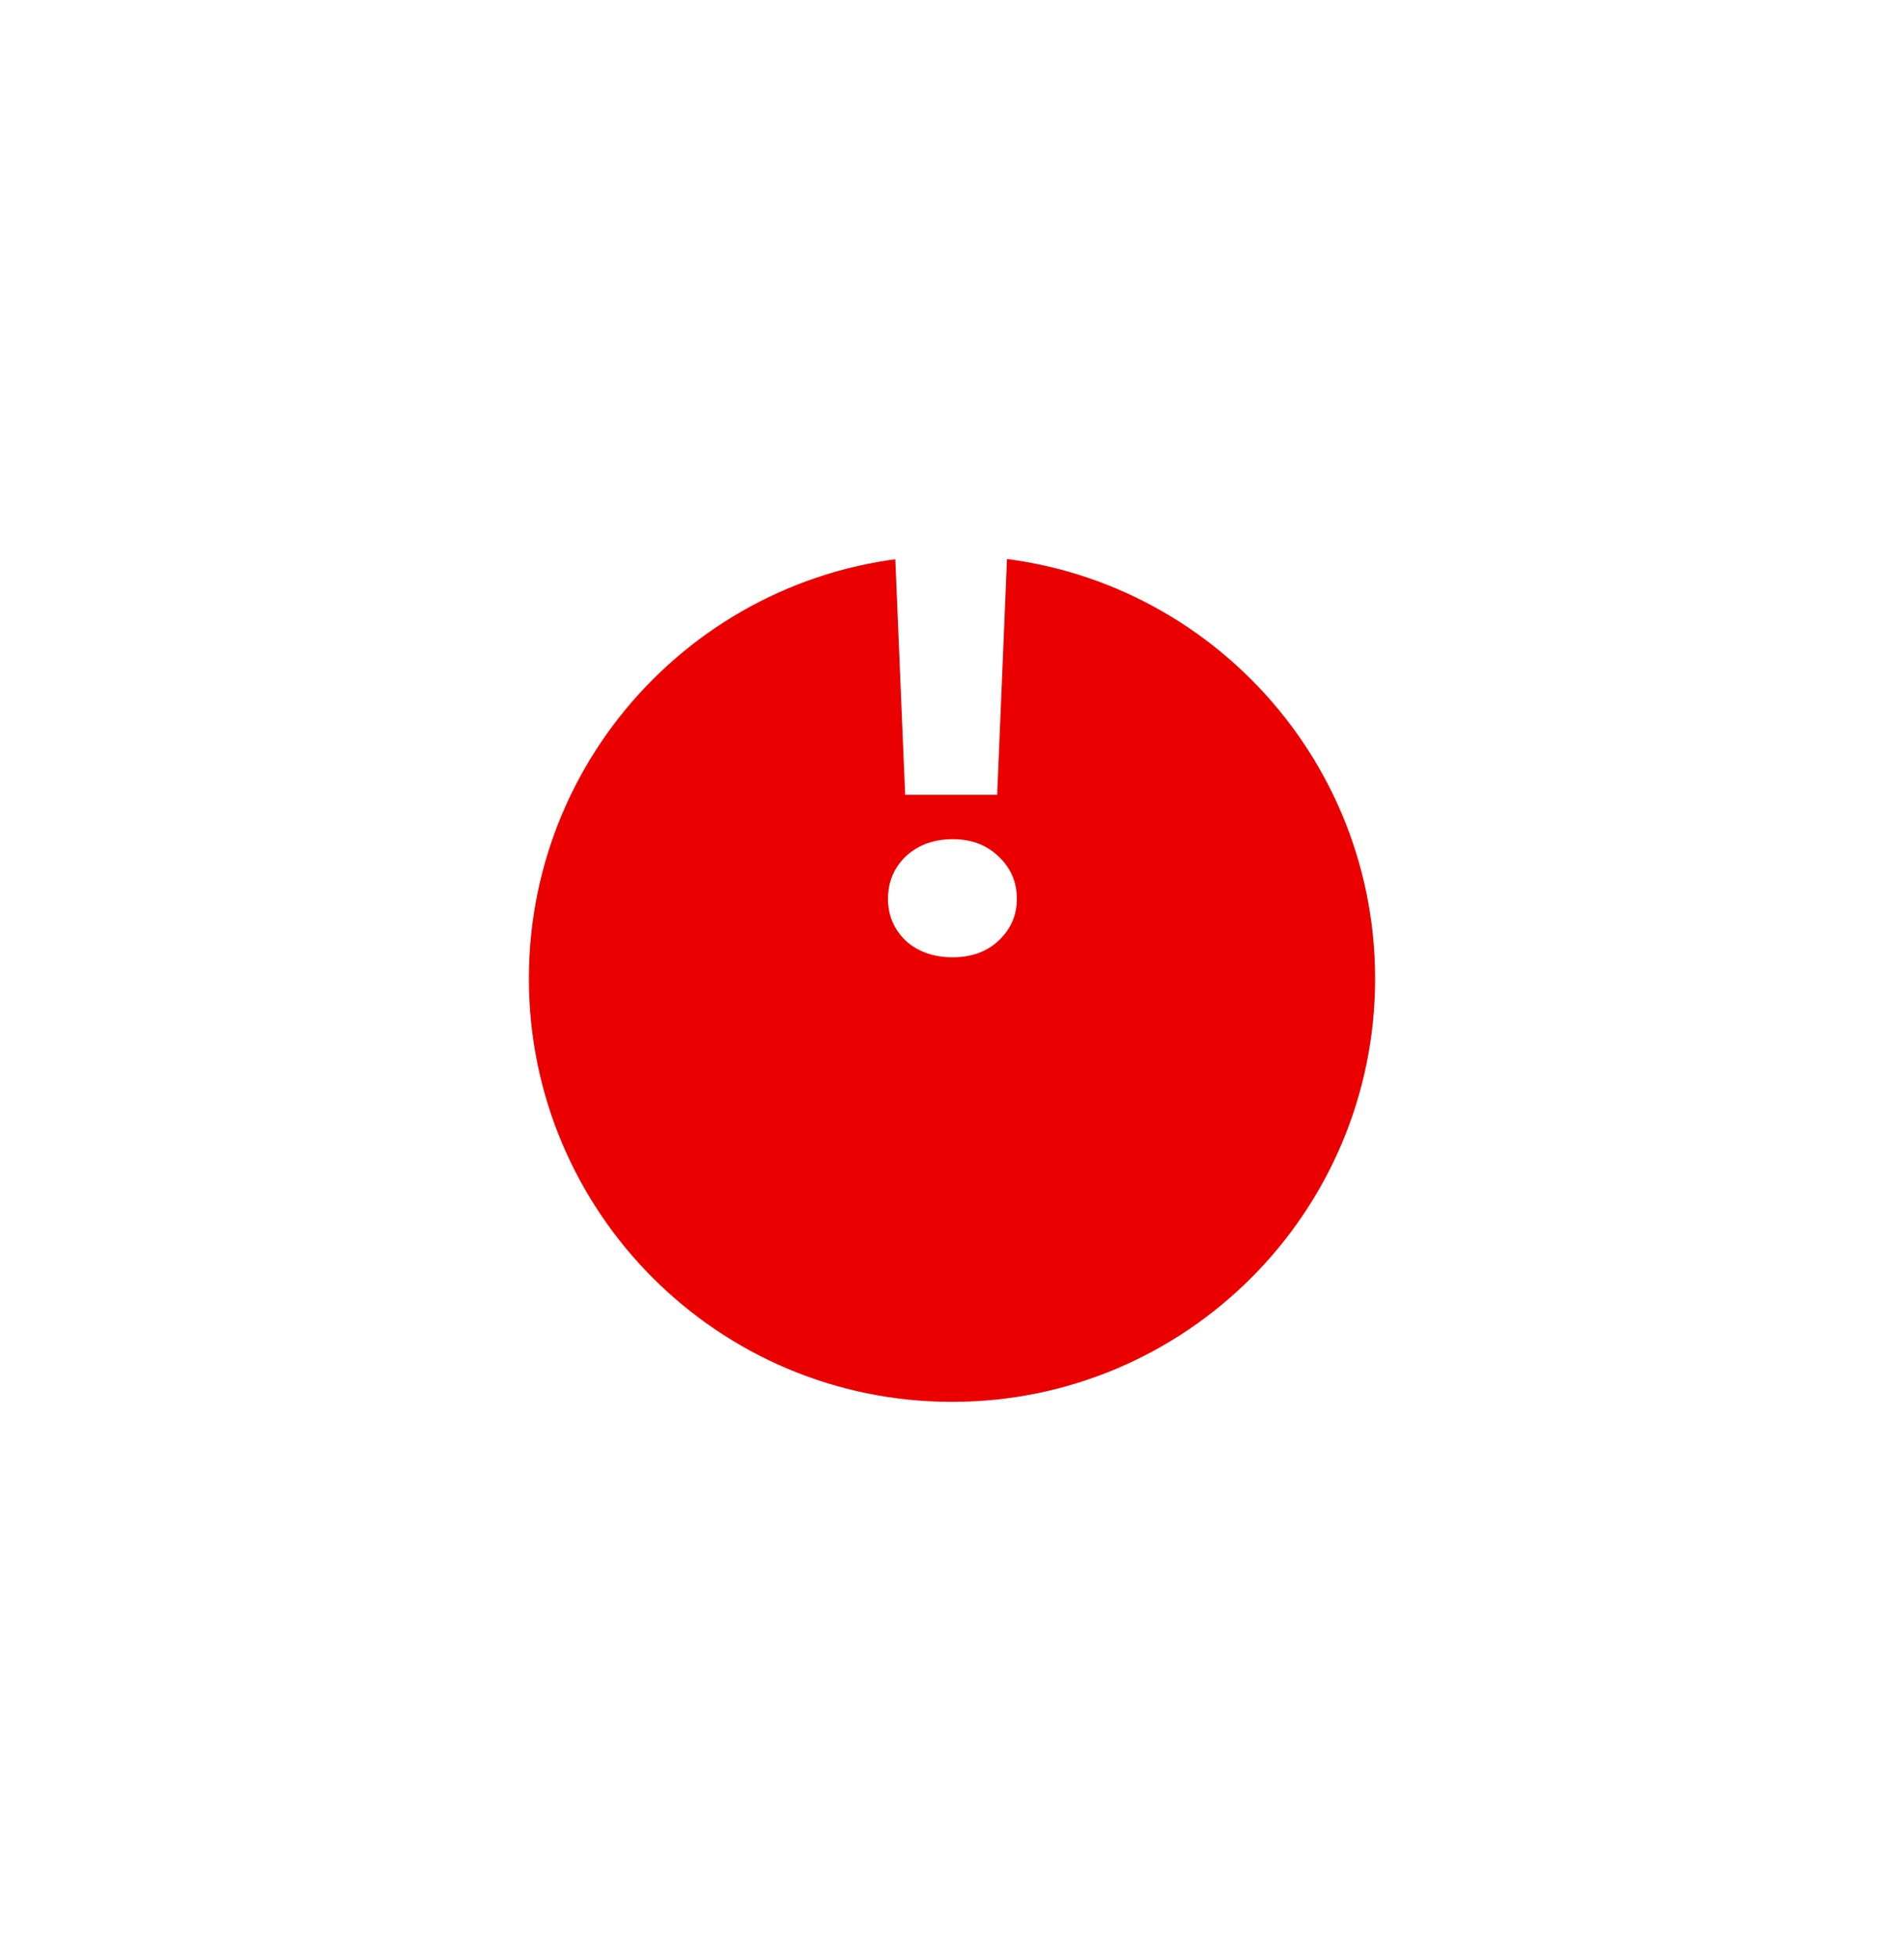 <svg width="36" height="37" viewBox="0 0 36 37" fill="none" xmlns="http://www.w3.org/2000/svg">
<g filter="url(#filter0_d_25_8232)">
<path fill-rule="evenodd" clip-rule="evenodd" d="M18 21.5C22.418 21.5 26 17.918 26 13.5C26 9.082 22.418 5.5 18 5.5C13.582 5.5 10 9.082 10 13.5C10 17.918 13.582 21.5 18 21.5Z" fill="#EB0000"/>
</g>
<path d="M19.094 9.276L18.854 15.024H17.114L16.874 9.276H19.094ZM18.014 18.096C17.654 18.096 17.358 17.992 17.126 17.784C16.902 17.568 16.79 17.304 16.79 16.992C16.79 16.672 16.902 16.404 17.126 16.188C17.358 15.972 17.654 15.864 18.014 15.864C18.366 15.864 18.654 15.972 18.878 16.188C19.11 16.404 19.226 16.672 19.226 16.992C19.226 17.304 19.11 17.568 18.878 17.784C18.654 17.992 18.366 18.096 18.014 18.096Z" fill="white"/>
<defs>
<filter id="filter0_d_25_8232" x="0" y="0.5" width="36" height="36" filterUnits="userSpaceOnUse" color-interpolation-filters="sRGB">
<feFlood flood-opacity="0" result="BackgroundImageFix"/>
<feColorMatrix in="SourceAlpha" type="matrix" values="0 0 0 0 0 0 0 0 0 0 0 0 0 0 0 0 0 0 127 0" result="hardAlpha"/>
<feOffset dy="5"/>
<feGaussianBlur stdDeviation="5"/>
<feColorMatrix type="matrix" values="0 0 0 0 0.922 0 0 0 0 0 0 0 0 0 0 0 0 0 0.2 0"/>
<feBlend mode="normal" in2="BackgroundImageFix" result="effect1_dropShadow_25_8232"/>
<feBlend mode="normal" in="SourceGraphic" in2="effect1_dropShadow_25_8232" result="shape"/>
</filter>
</defs>
</svg>
